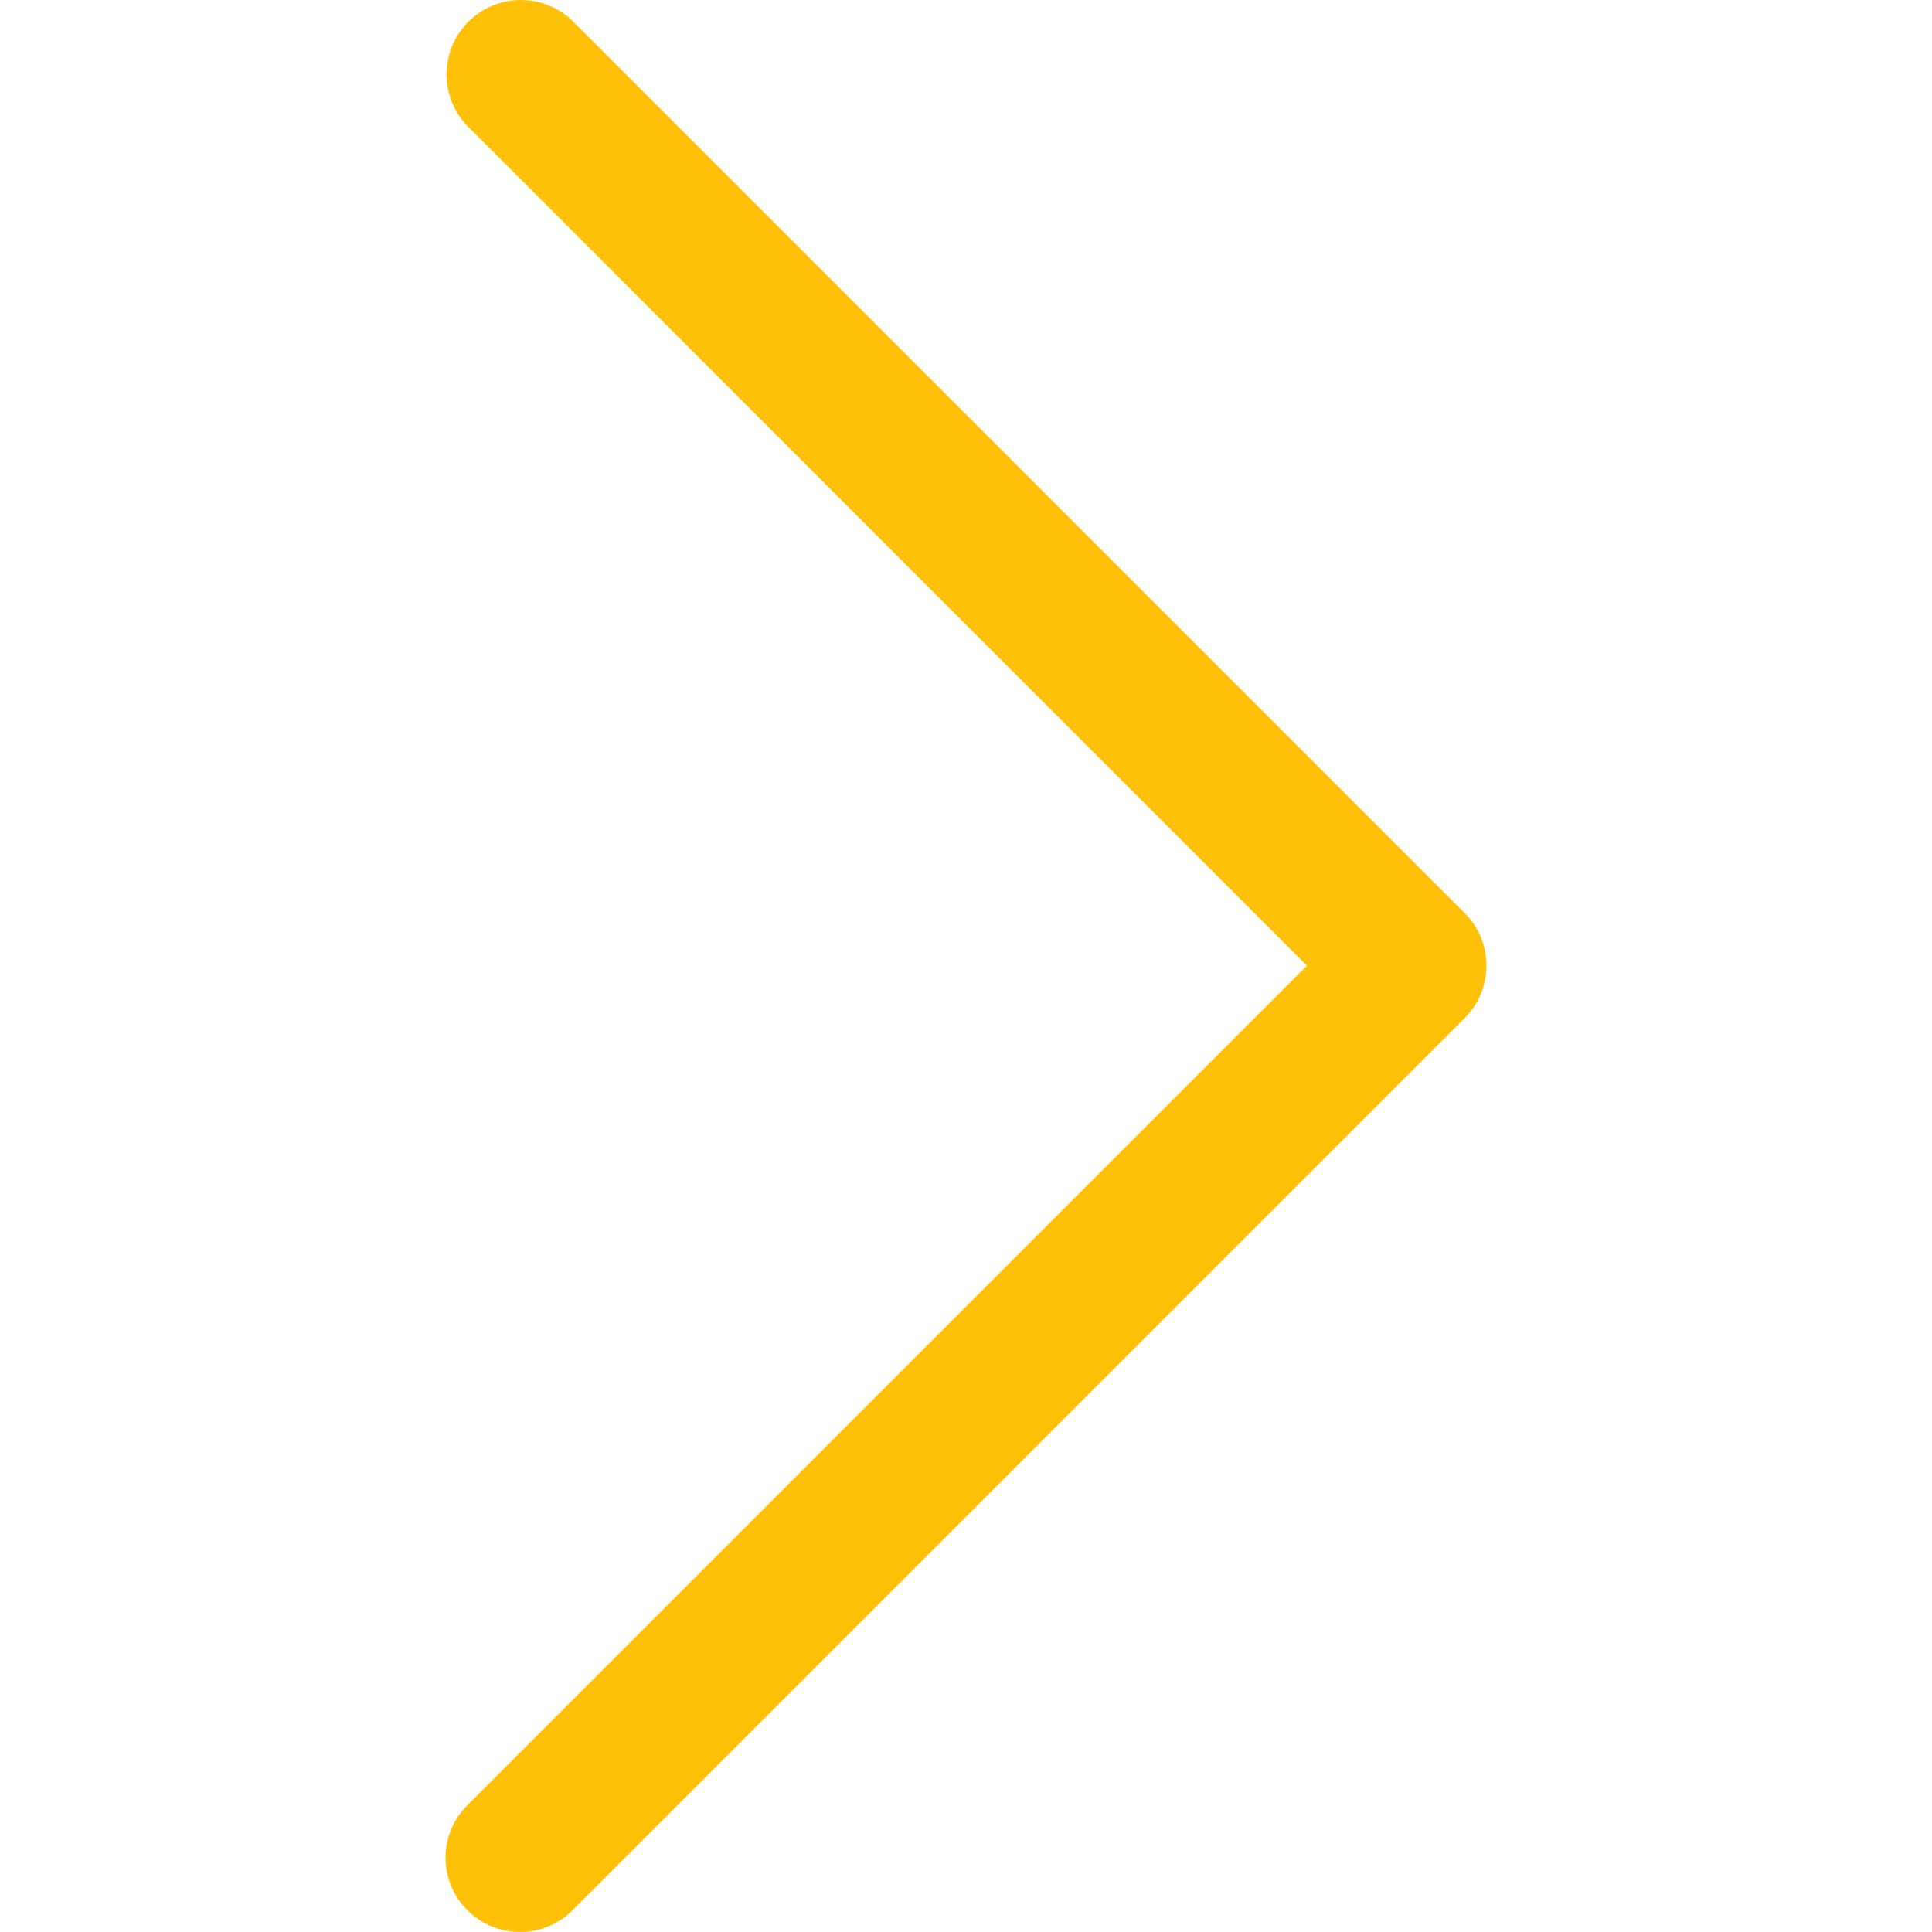 <svg width="15" height="15" viewBox="0 0 15 15" fill="none" xmlns="http://www.w3.org/2000/svg">
<g clip-path="url(#clip0)">
<path d="M11.371 7.088L4.445 0.162C4.216 -0.059 3.85 -0.053 3.629 0.176C3.413 0.4 3.413 0.755 3.629 0.978L10.147 7.497L3.629 14.015C3.403 14.24 3.403 14.606 3.629 14.831C3.854 15.056 4.219 15.056 4.445 14.831L11.371 7.905C11.597 7.679 11.597 7.314 11.371 7.088Z" fill="#FFC107"/>
</g>
<defs>
<clipPath id="clip0">
<rect width="15" height="15" fill="white"/>
</clipPath>
</defs>
</svg>
